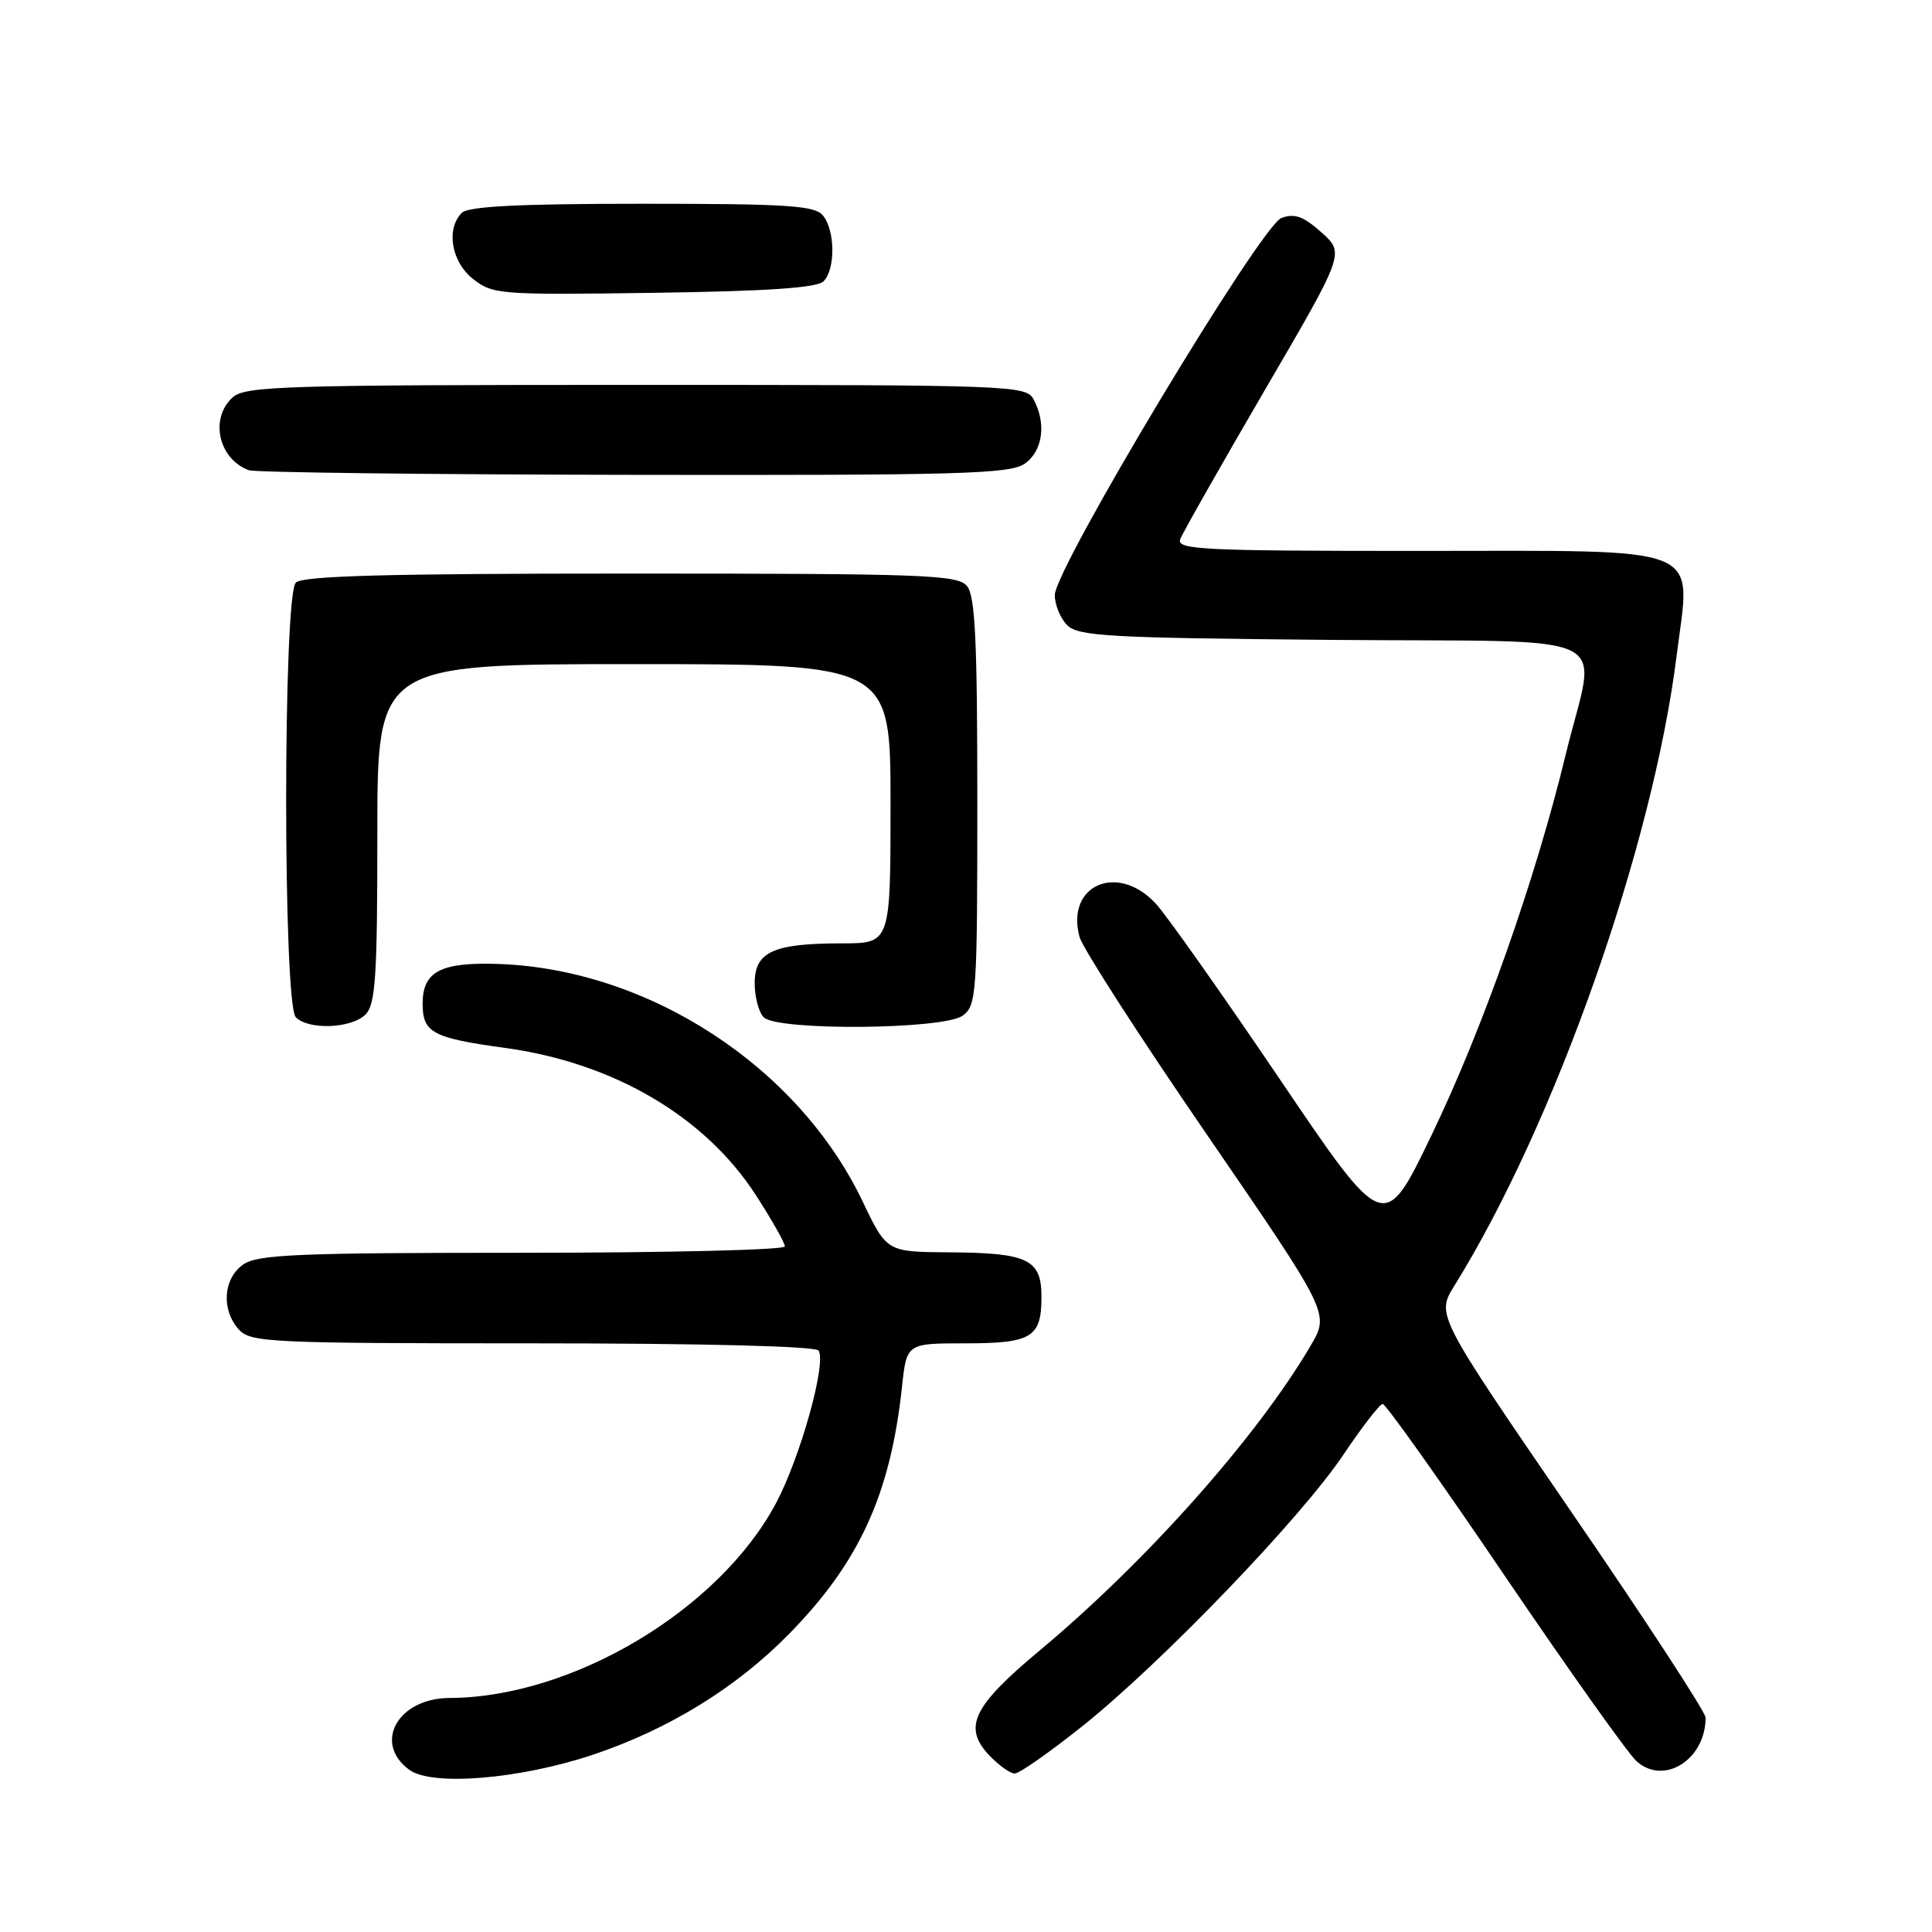 <?xml version="1.0" encoding="UTF-8" standalone="no"?>
<!DOCTYPE svg PUBLIC "-//W3C//DTD SVG 1.1//EN" "http://www.w3.org/Graphics/SVG/1.1/DTD/svg11.dtd" >
<svg xmlns="http://www.w3.org/2000/svg" xmlns:xlink="http://www.w3.org/1999/xlink" version="1.1" viewBox="0 0 256 256">
 <g >
 <path fill="currentColor"
d=" M 78.60 232.50 C 88.60 229.14 97.52 223.66 104.50 216.56 C 113.84 207.07 117.99 198.03 119.52 183.75 C 120.14 178.00 120.14 178.00 127.87 178.00 C 136.72 178.00 138.00 177.22 138.00 171.84 C 138.00 166.87 136.23 166.01 125.82 165.94 C 117.50 165.89 117.50 165.89 114.30 159.19 C 105.78 141.34 85.95 128.41 66.04 127.73 C 58.39 127.47 56.00 128.72 56.00 133.00 C 56.00 136.83 57.31 137.54 66.90 138.85 C 81.28 140.81 93.41 147.93 100.15 158.35 C 102.27 161.63 104.00 164.69 104.00 165.16 C 104.00 165.62 88.35 166.00 69.22 166.00 C 39.36 166.00 34.13 166.22 32.22 167.56 C 29.57 169.42 29.29 173.56 31.65 176.17 C 33.20 177.88 35.74 178.00 70.60 178.00 C 93.24 178.00 108.11 178.38 108.47 178.96 C 109.53 180.66 106.04 193.14 102.82 199.19 C 95.27 213.34 75.86 224.92 59.58 224.99 C 52.71 225.01 49.38 230.98 54.25 234.52 C 57.27 236.71 68.90 235.75 78.60 232.50 Z  M 143.54 228.63 C 154.09 220.17 172.38 201.14 178.00 192.77 C 180.47 189.08 182.82 186.05 183.21 186.03 C 183.60 186.01 190.87 196.24 199.35 208.75 C 207.84 221.26 215.71 232.34 216.85 233.37 C 220.48 236.64 226.00 233.15 226.00 227.59 C 226.00 226.87 217.97 214.56 208.15 200.25 C 190.31 174.23 190.31 174.23 192.71 170.37 C 206.05 148.88 219.01 112.12 222.17 86.82 C 224.03 71.94 226.66 73.00 187.74 73.00 C 159.18 73.00 155.85 72.83 156.39 71.44 C 156.72 70.58 161.76 61.70 167.58 51.71 C 178.18 33.55 178.18 33.55 175.11 30.80 C 172.71 28.66 171.53 28.24 169.80 28.88 C 167.08 29.88 139.80 75.27 139.77 78.84 C 139.76 80.13 140.50 81.93 141.41 82.84 C 142.88 84.31 146.93 84.53 176.53 84.79 C 215.48 85.12 211.53 83.18 207.46 100.00 C 203.46 116.51 196.47 136.35 189.66 150.47 C 183.41 163.45 183.41 163.45 169.56 142.97 C 161.94 131.71 154.56 121.26 153.16 119.75 C 148.09 114.25 141.16 117.28 143.05 124.17 C 143.45 125.63 151.07 137.46 159.98 150.43 C 176.17 174.03 176.17 174.03 173.69 178.27 C 166.57 190.40 151.96 206.85 137.75 218.71 C 128.91 226.08 127.57 228.85 131.05 232.56 C 132.32 233.90 133.85 235.00 134.46 235.00 C 135.07 235.00 139.16 232.13 143.54 228.63 Z  M 48.43 134.43 C 49.76 133.09 50.00 129.48 50.00 110.43 C 50.00 88.00 50.00 88.00 84.00 88.00 C 118.00 88.00 118.00 88.00 118.00 106.50 C 118.00 125.00 118.00 125.00 111.57 125.00 C 102.46 125.00 100.00 126.12 100.00 130.28 C 100.00 132.10 100.54 134.14 101.20 134.80 C 103.01 136.61 125.03 136.43 127.56 134.58 C 129.40 133.24 129.50 131.73 129.50 106.23 C 129.50 84.88 129.22 78.97 128.13 77.65 C 126.89 76.16 122.52 76.00 83.58 76.00 C 51.33 76.00 40.10 76.30 39.20 77.20 C 37.49 78.91 37.49 133.09 39.20 134.80 C 40.91 136.51 46.57 136.28 48.43 134.43 Z  M 135.78 61.44 C 138.17 59.77 138.68 56.13 136.96 52.93 C 135.96 51.06 134.32 51.00 84.29 51.00 C 37.65 51.00 32.48 51.16 30.83 52.65 C 27.74 55.45 28.96 60.86 33.00 62.31 C 33.83 62.60 56.79 62.88 84.03 62.92 C 127.32 62.99 133.83 62.80 135.78 61.44 Z  M 109.12 37.28 C 110.72 35.68 110.67 30.52 109.04 28.55 C 107.95 27.23 104.36 27.00 85.08 27.00 C 68.77 27.00 62.06 27.34 61.20 28.20 C 59.06 30.34 59.80 34.70 62.70 36.98 C 65.30 39.02 66.26 39.09 86.65 38.80 C 101.66 38.59 108.26 38.14 109.12 37.28 Z "/>
</g>
</svg>